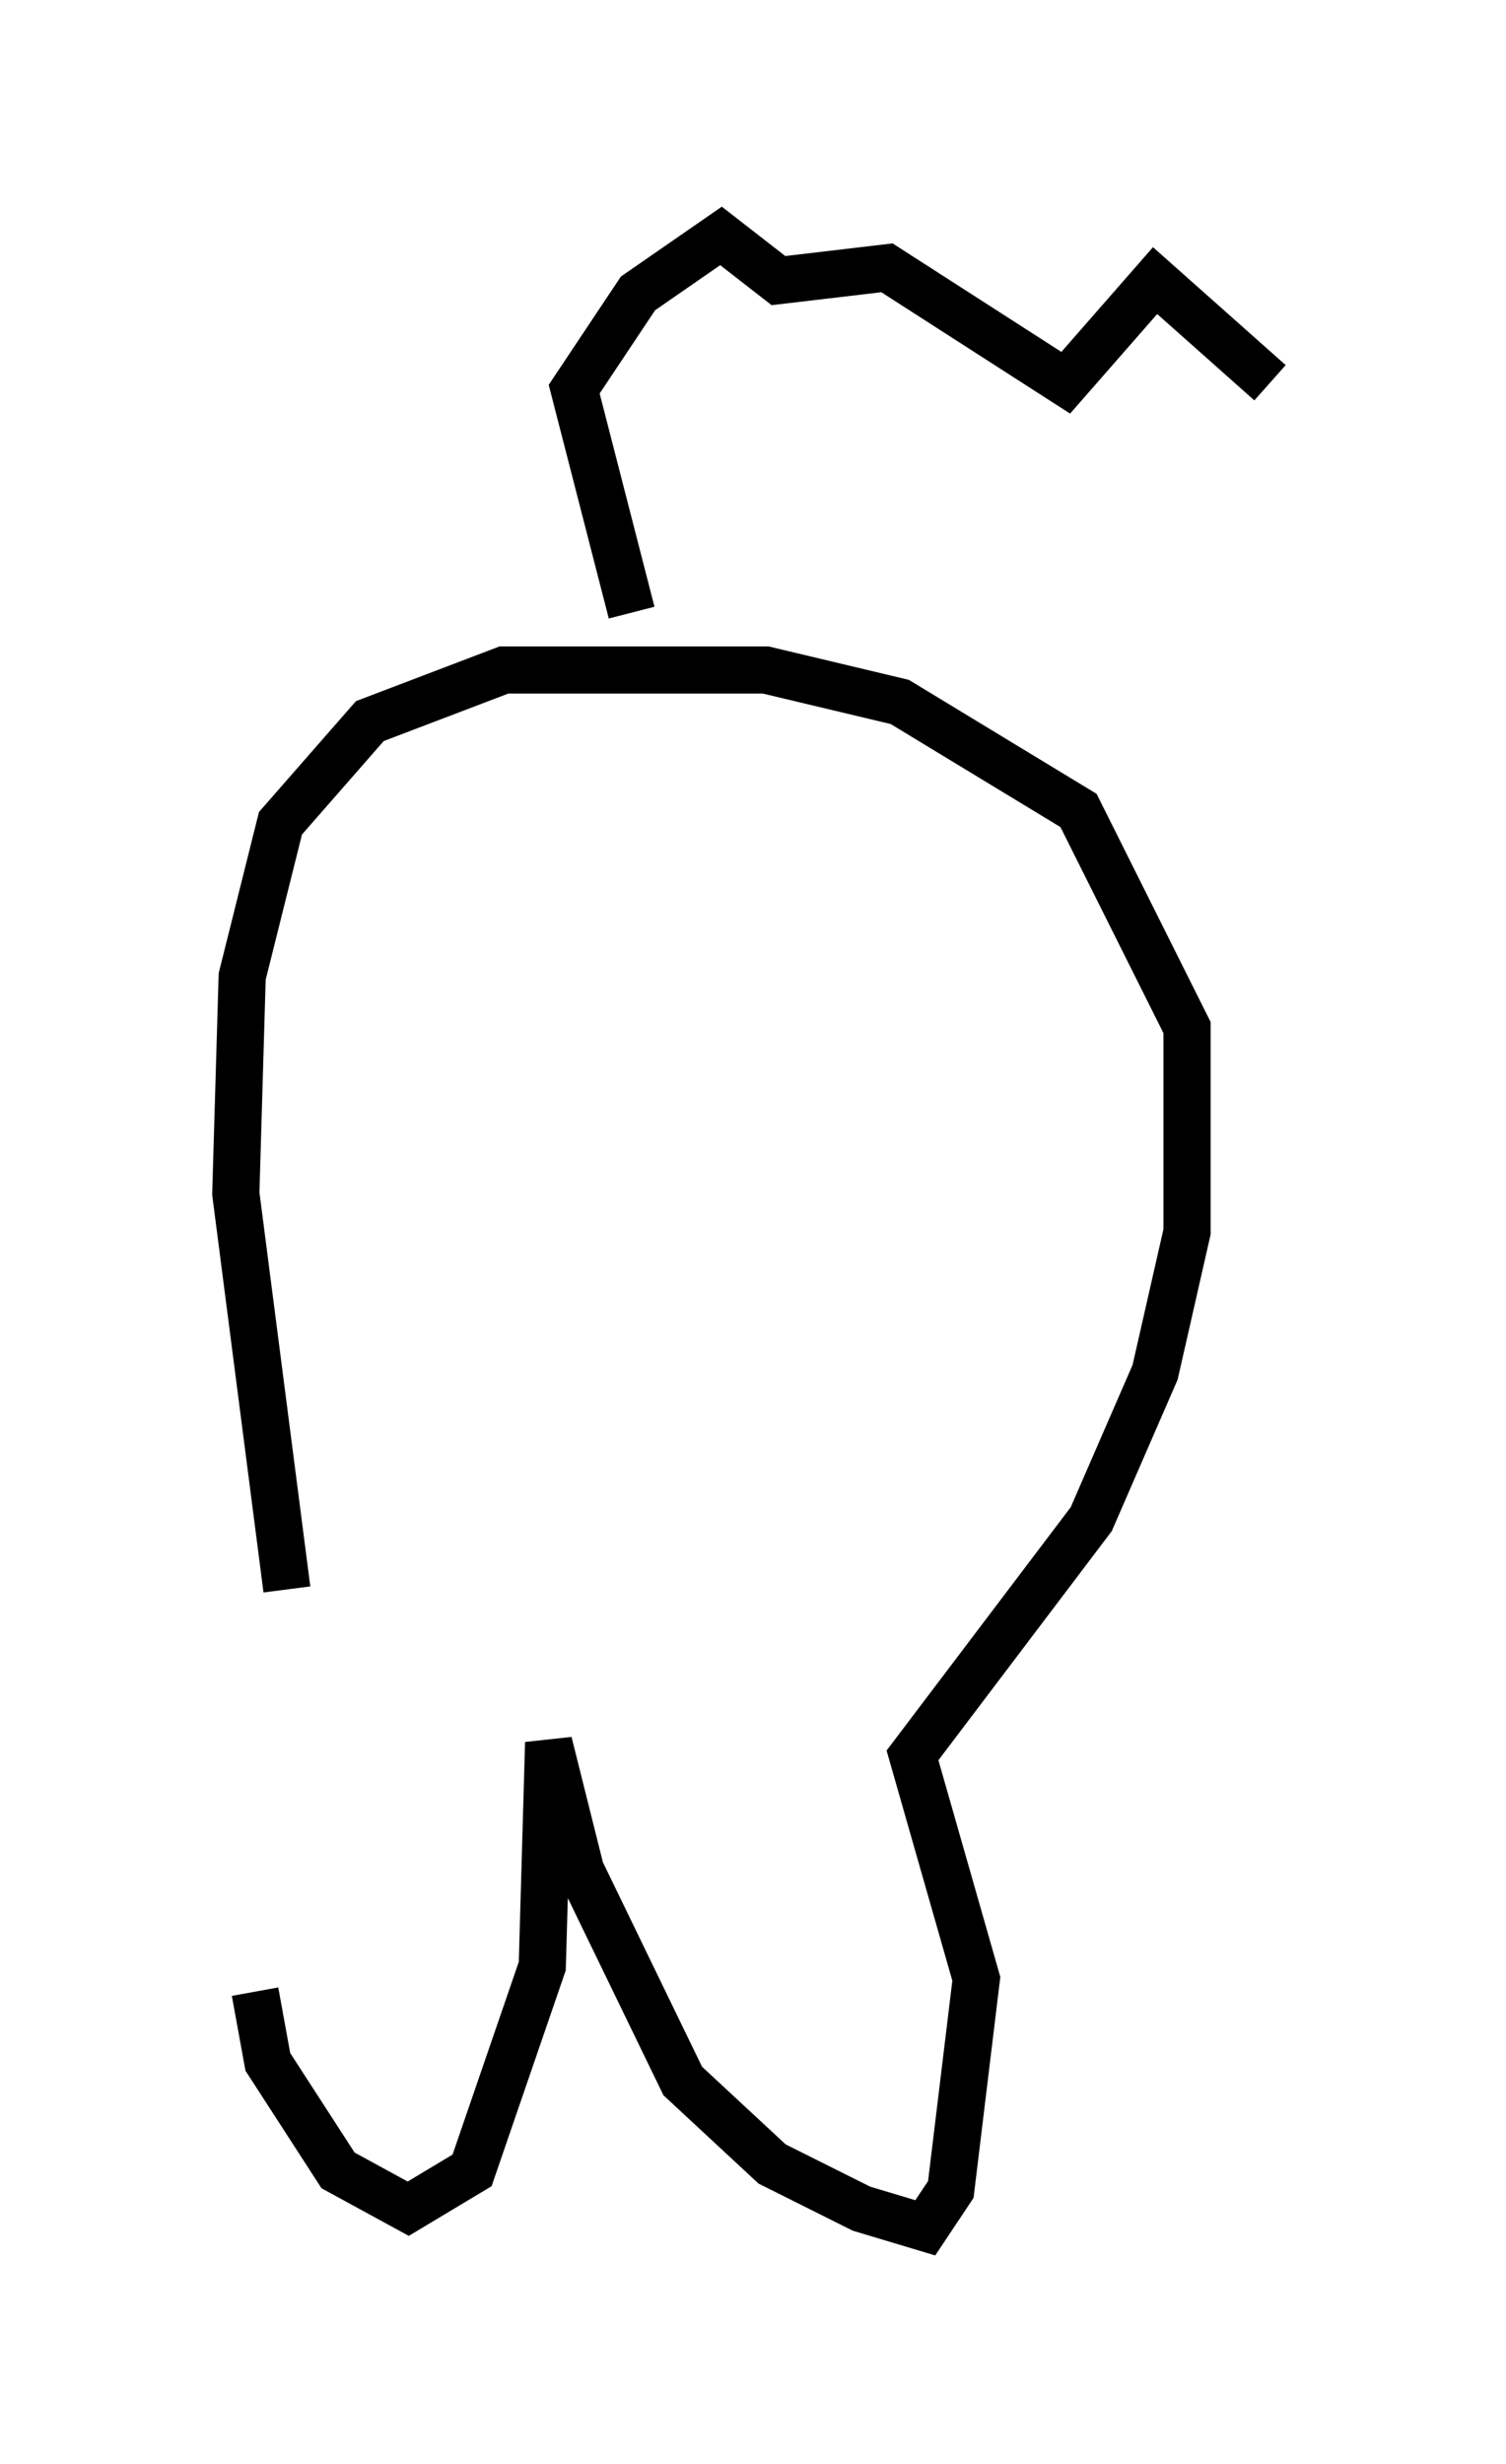 <?xml version="1.0" encoding="utf-8" ?>
<svg baseProfile="full" height="52.219" version="1.1" width="31.921" xmlns="http://www.w3.org/2000/svg" xmlns:ev="http://www.w3.org/2001/xml-events" xmlns:xlink="http://www.w3.org/1999/xlink"><defs /><rect fill="white" height="52.219" width="31.921" x="0" y="0" /><path d="M5.677, 34.499 m-0.271, 7.713 l0.271, 1.488 1.488, 2.3 l1.488, 0.812 1.353, -0.812 l1.488, -4.33 0.135, -4.736 l0.677, 2.706 2.165, 4.465 l1.894, 1.759 1.894, 0.947 l1.353, 0.406 0.541, -0.812 l0.541, -4.465 -1.353, -4.736 l3.789, -5.007 1.353, -3.112 l0.677, -2.977 0.0, -4.33 l-2.3, -4.601 -3.789, -2.3 l-2.842, -0.677 -5.548, 0.0 l-2.842, 1.083 -1.894, 2.165 l-0.812, 3.248 -0.135, 4.601 l1.083, 8.39 m7.307, -20.703 l-1.218, -4.736 1.353, -2.03 l1.759, -1.218 1.218, 0.947 l2.3, -0.271 3.789, 2.436 l1.894, -2.165 2.436, 2.165 " fill="none" stroke="black" stroke-width="1" /></svg>